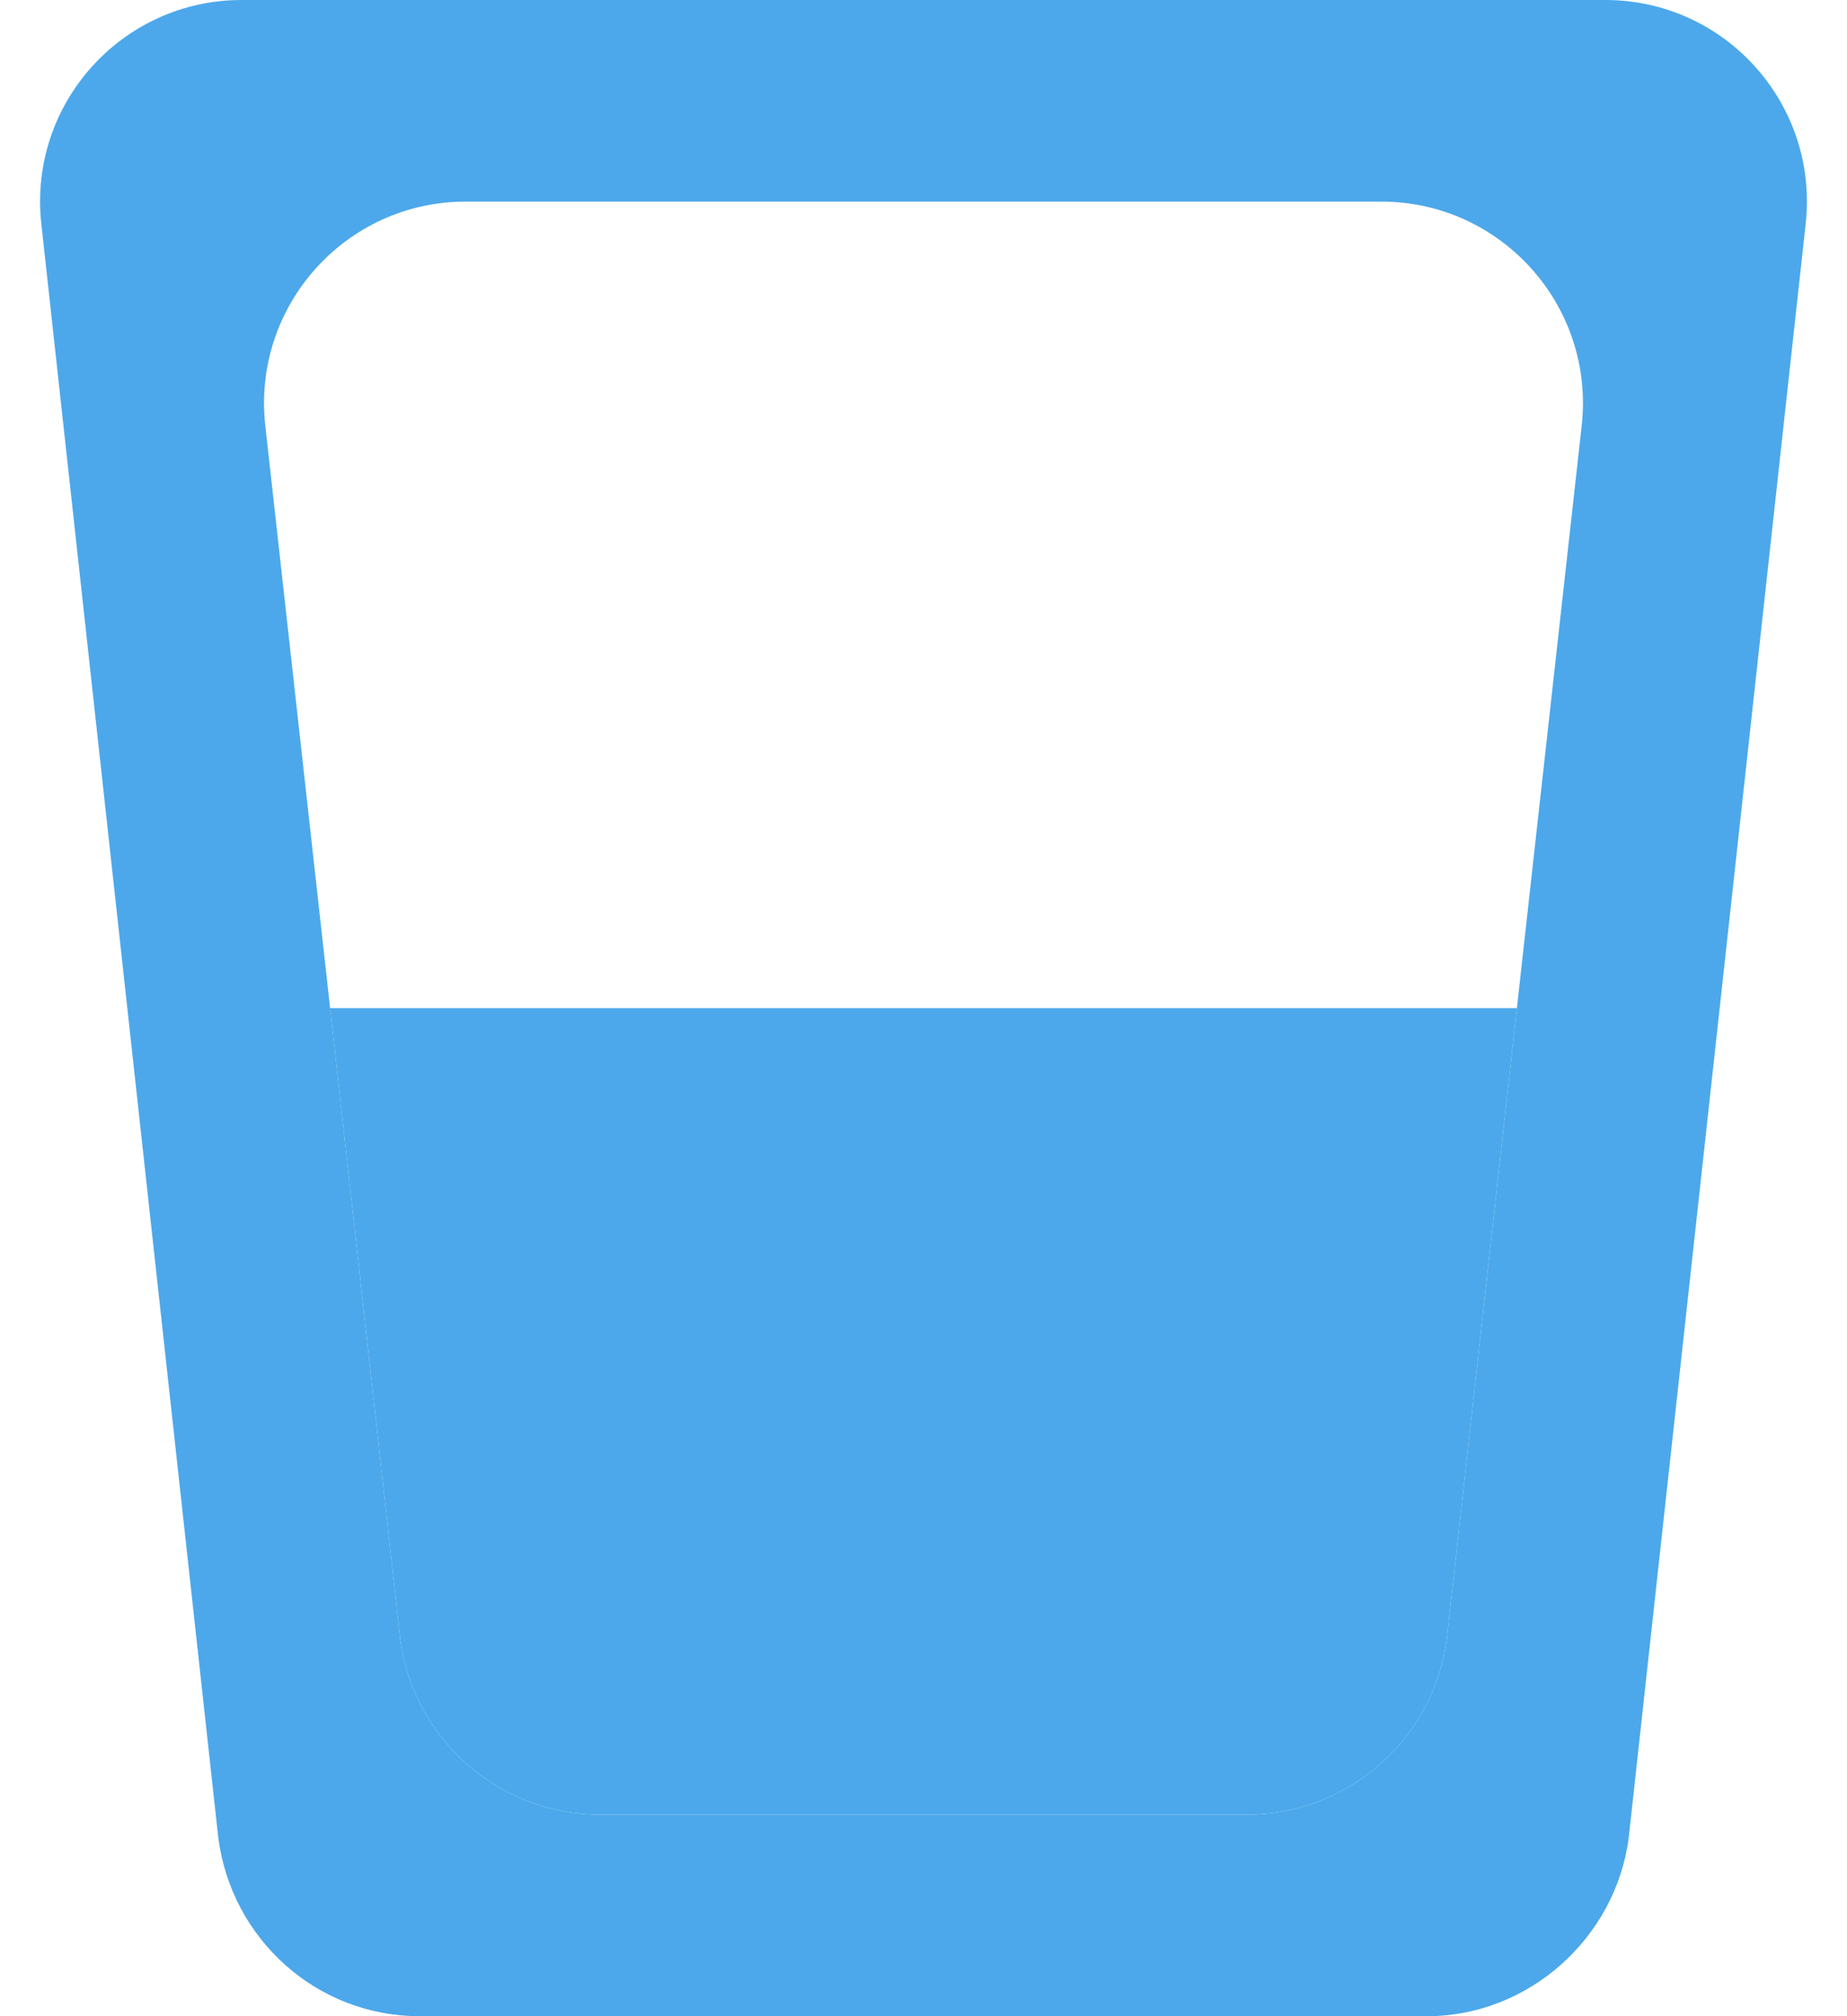 <svg width="11" height="12" viewBox="0 0 11 12" fill="none" xmlns="http://www.w3.org/2000/svg">
<path d="M1.439 0C0.724 0 0.168 0.621 0.246 1.331L1.3 10.938C1.378 11.538 1.882 12 2.5 12H8.5C9.1 12 9.622 11.538 9.7 10.938L10.754 1.331C10.832 0.621 10.276 0 9.561 0H1.439ZM1.58 2.533C1.501 1.822 2.058 1.2 2.773 1.2H8.227C8.942 1.2 9.499 1.822 9.42 2.533L9.034 6L8.619 9.733C8.551 10.34 8.037 10.8 7.426 10.8H3.574C2.963 10.8 2.449 10.34 2.381 9.733L1.966 6L1.58 2.533Z" fill="#4CA8EB"/>
<path d="M7.426 10.8C8.037 10.8 8.551 10.34 8.619 9.733L9.034 6H1.966L2.381 9.733C2.449 10.34 2.963 10.8 3.574 10.8H7.426Z" fill="#4CA8EB"/>
</svg>
